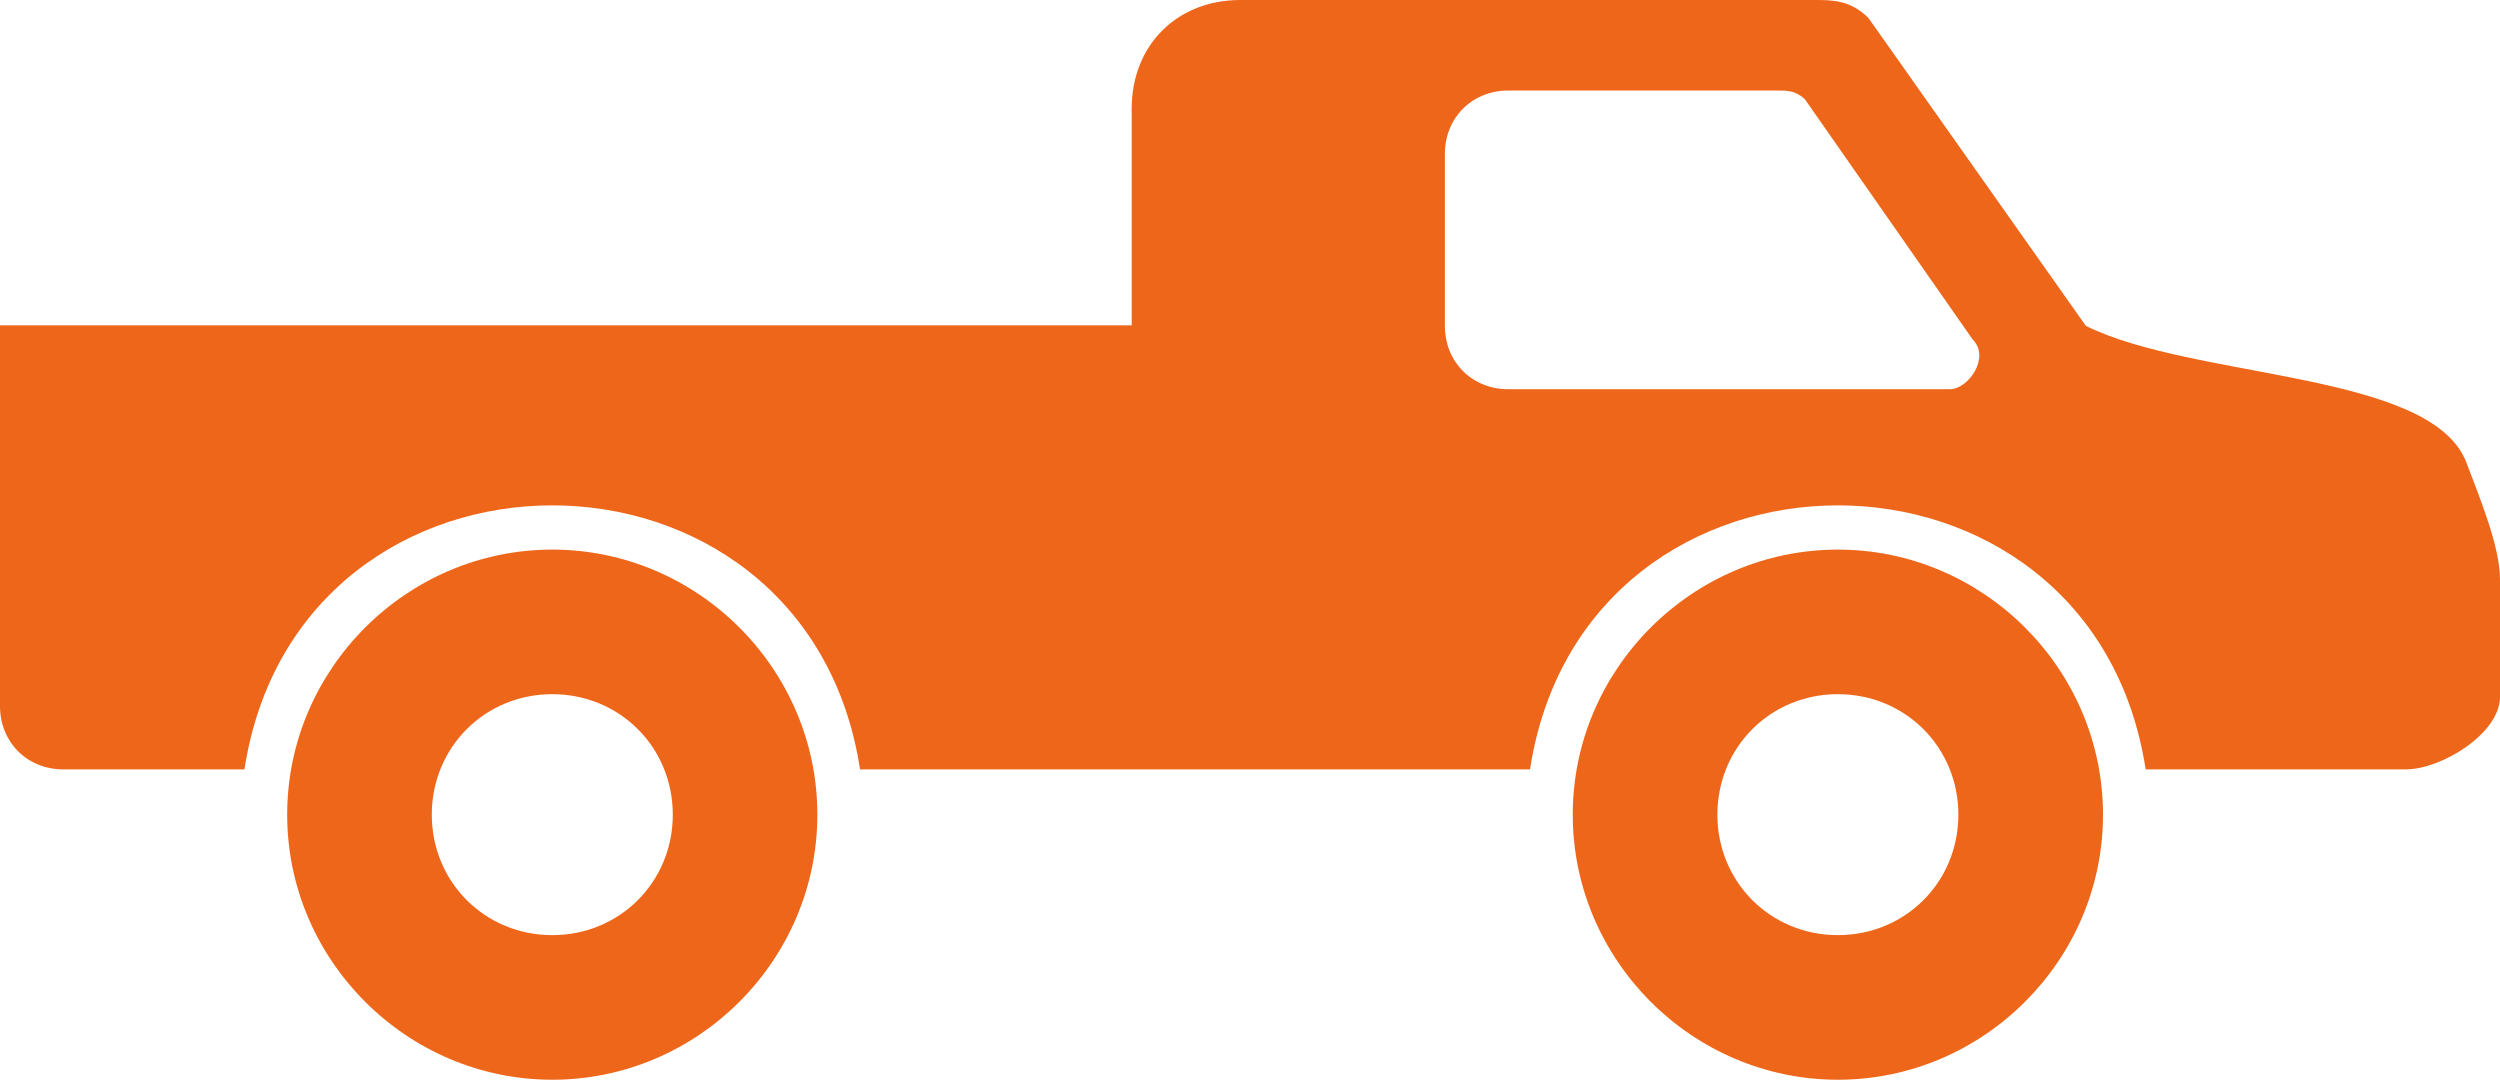 <svg width="602" height="260" viewBox="0 0 602 260" fill="none" xmlns="http://www.w3.org/2000/svg">
<path d="M298.678 0C283.406 0 272.514 10.898 272.514 26.155V78.347H0V170.012C0 178.731 6.54 185.269 15.261 185.269H58.864C71.908 100.499 194.06 100.499 207.104 185.269H368.43C381.474 100.499 503.63 100.499 516.674 185.269H579.272C587.993 185.269 602 176.551 602 167.832V139.497C602 131.789 597.375 120.484 593.826 111.161C585.105 89.373 528.34 91.4 502.271 78.466L449.943 4.36C445.582 0 441.221 0 436.861 0H298.678L298.678 0ZM363.201 21.799H428.139C430.31 21.799 432.5 21.799 434.671 23.977L475.012 81.737C479.372 86.097 473.917 93.725 469.556 93.725H363.201C354.479 93.725 347.929 87.188 347.929 78.468V37.056C347.929 28.337 354.479 21.799 363.201 21.799ZM132.991 132.344C97.942 132.344 69.153 161.126 69.153 196.17C69.153 231.218 97.942 260 132.991 260C168.043 260 196.821 231.218 196.821 196.17C196.821 161.126 168.043 132.344 132.991 132.344ZM442.561 132.344C407.506 132.344 378.718 161.126 378.718 196.17C378.718 231.218 407.506 260 442.561 260C477.617 260 506.405 231.218 506.405 196.17C506.405 161.126 477.617 132.344 442.561 132.344ZM132.991 167.156C149.224 167.156 162.009 179.939 162.009 196.17C162.009 212.401 149.224 225.179 132.991 225.179C116.76 225.179 103.975 212.401 103.975 196.17C103.975 179.939 116.76 167.156 132.991 167.156ZM442.561 167.156C458.796 167.156 471.576 179.939 471.576 196.17C471.576 212.401 458.796 225.179 442.561 225.179C426.327 225.179 413.547 212.401 413.547 196.17C413.547 179.939 426.327 167.156 442.561 167.156Z" fill="#EE661A"/>
</svg>
